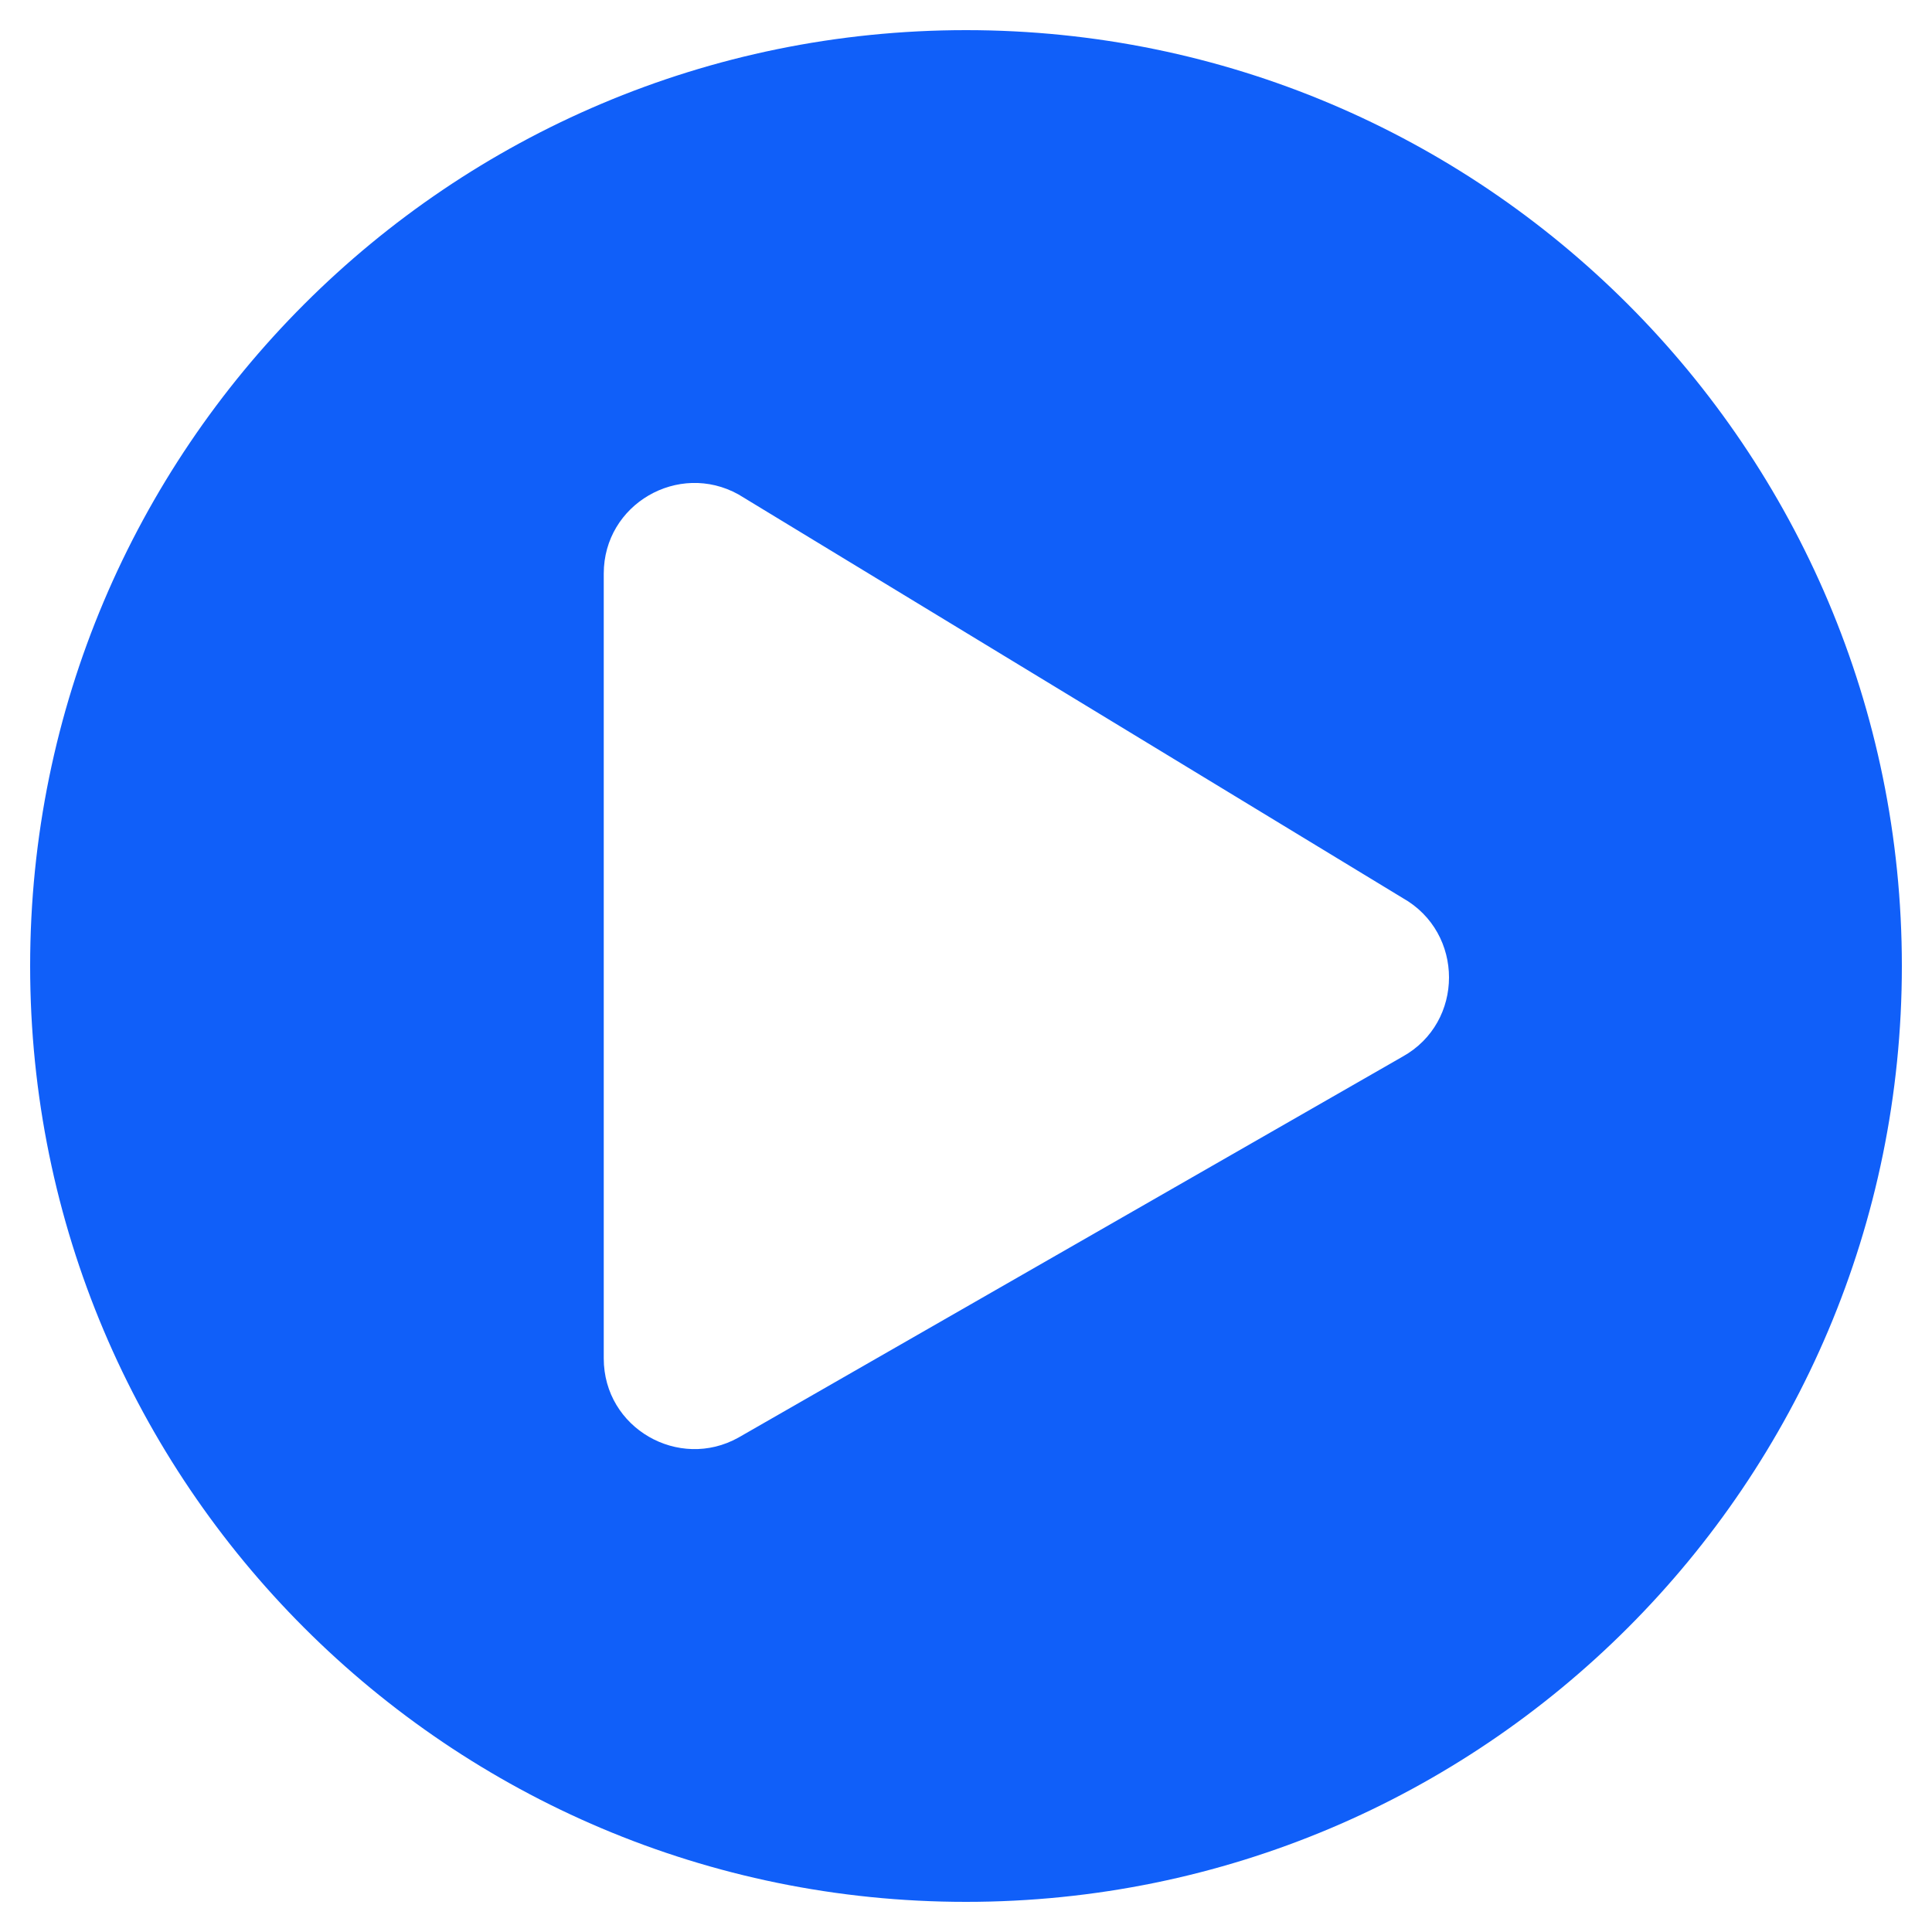 <svg width="10" height="10" viewBox="0 0 10 10" fill="none" xmlns="http://www.w3.org/2000/svg">
<path d="M5 0.156C2.324 0.156 0.156 2.324 0.156 5C0.156 7.676 2.324 9.844 5 9.844C7.676 9.844 9.844 7.676 9.844 5C9.844 2.324 7.676 0.156 5 0.156ZM7.26 5.469L3.822 7.441C3.514 7.613 3.125 7.393 3.125 7.031V2.969C3.125 2.609 3.512 2.387 3.822 2.559L7.26 4.648C7.58 4.828 7.58 5.291 7.26 5.469Z" fill="#105FF9"/>
</svg>

